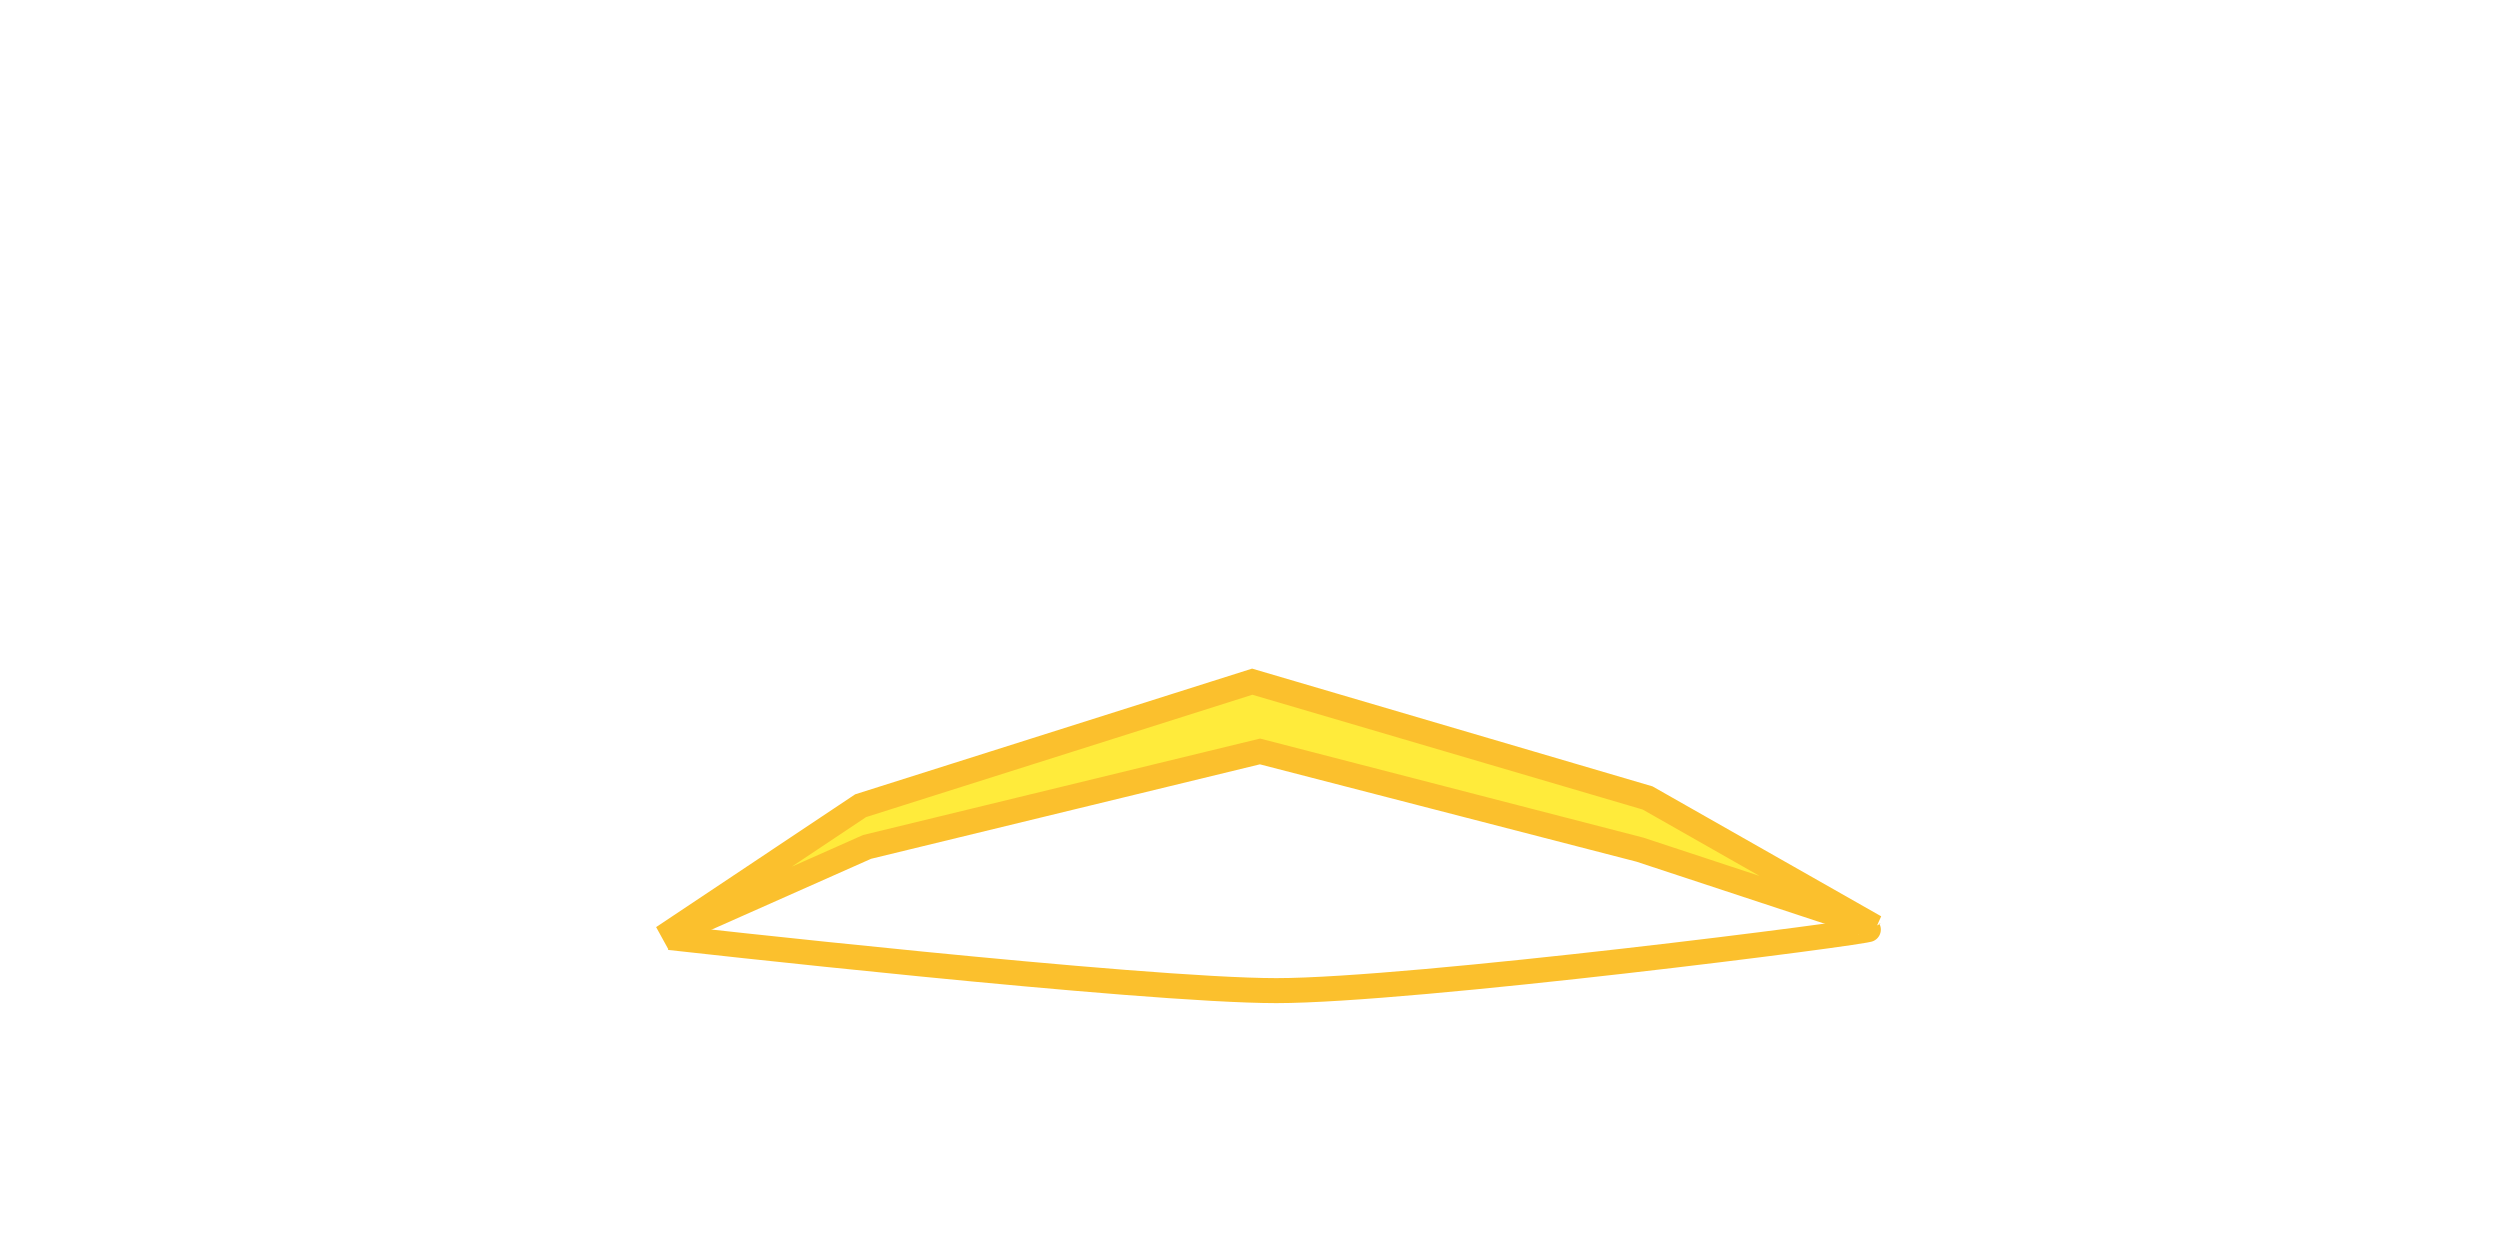 <?xml version="1.0" encoding="utf-8"?>
<svg viewBox="100 100 800 400" xmlns="http://www.w3.org/2000/svg">
  <polygon style="stroke-width: 8px; fill: rgb(255, 235, 59); stroke: rgb(251, 192, 45);" points="312.179 400 375.397 357.828 500.715 318.136 627.232 355.348 700 396.693 624.751 371.885 503.196 340.463 377.471 371.009"/>
  <path stroke-width="8" d="M 314.225 400 C 314.225 400 464.998 417.001 508.458 417.001 C 551.918 417.001 698.721 398.267 698.25 397.327" id="svg_39" style="fill: none; stroke: rgb(251, 192, 45);"/>
</svg>